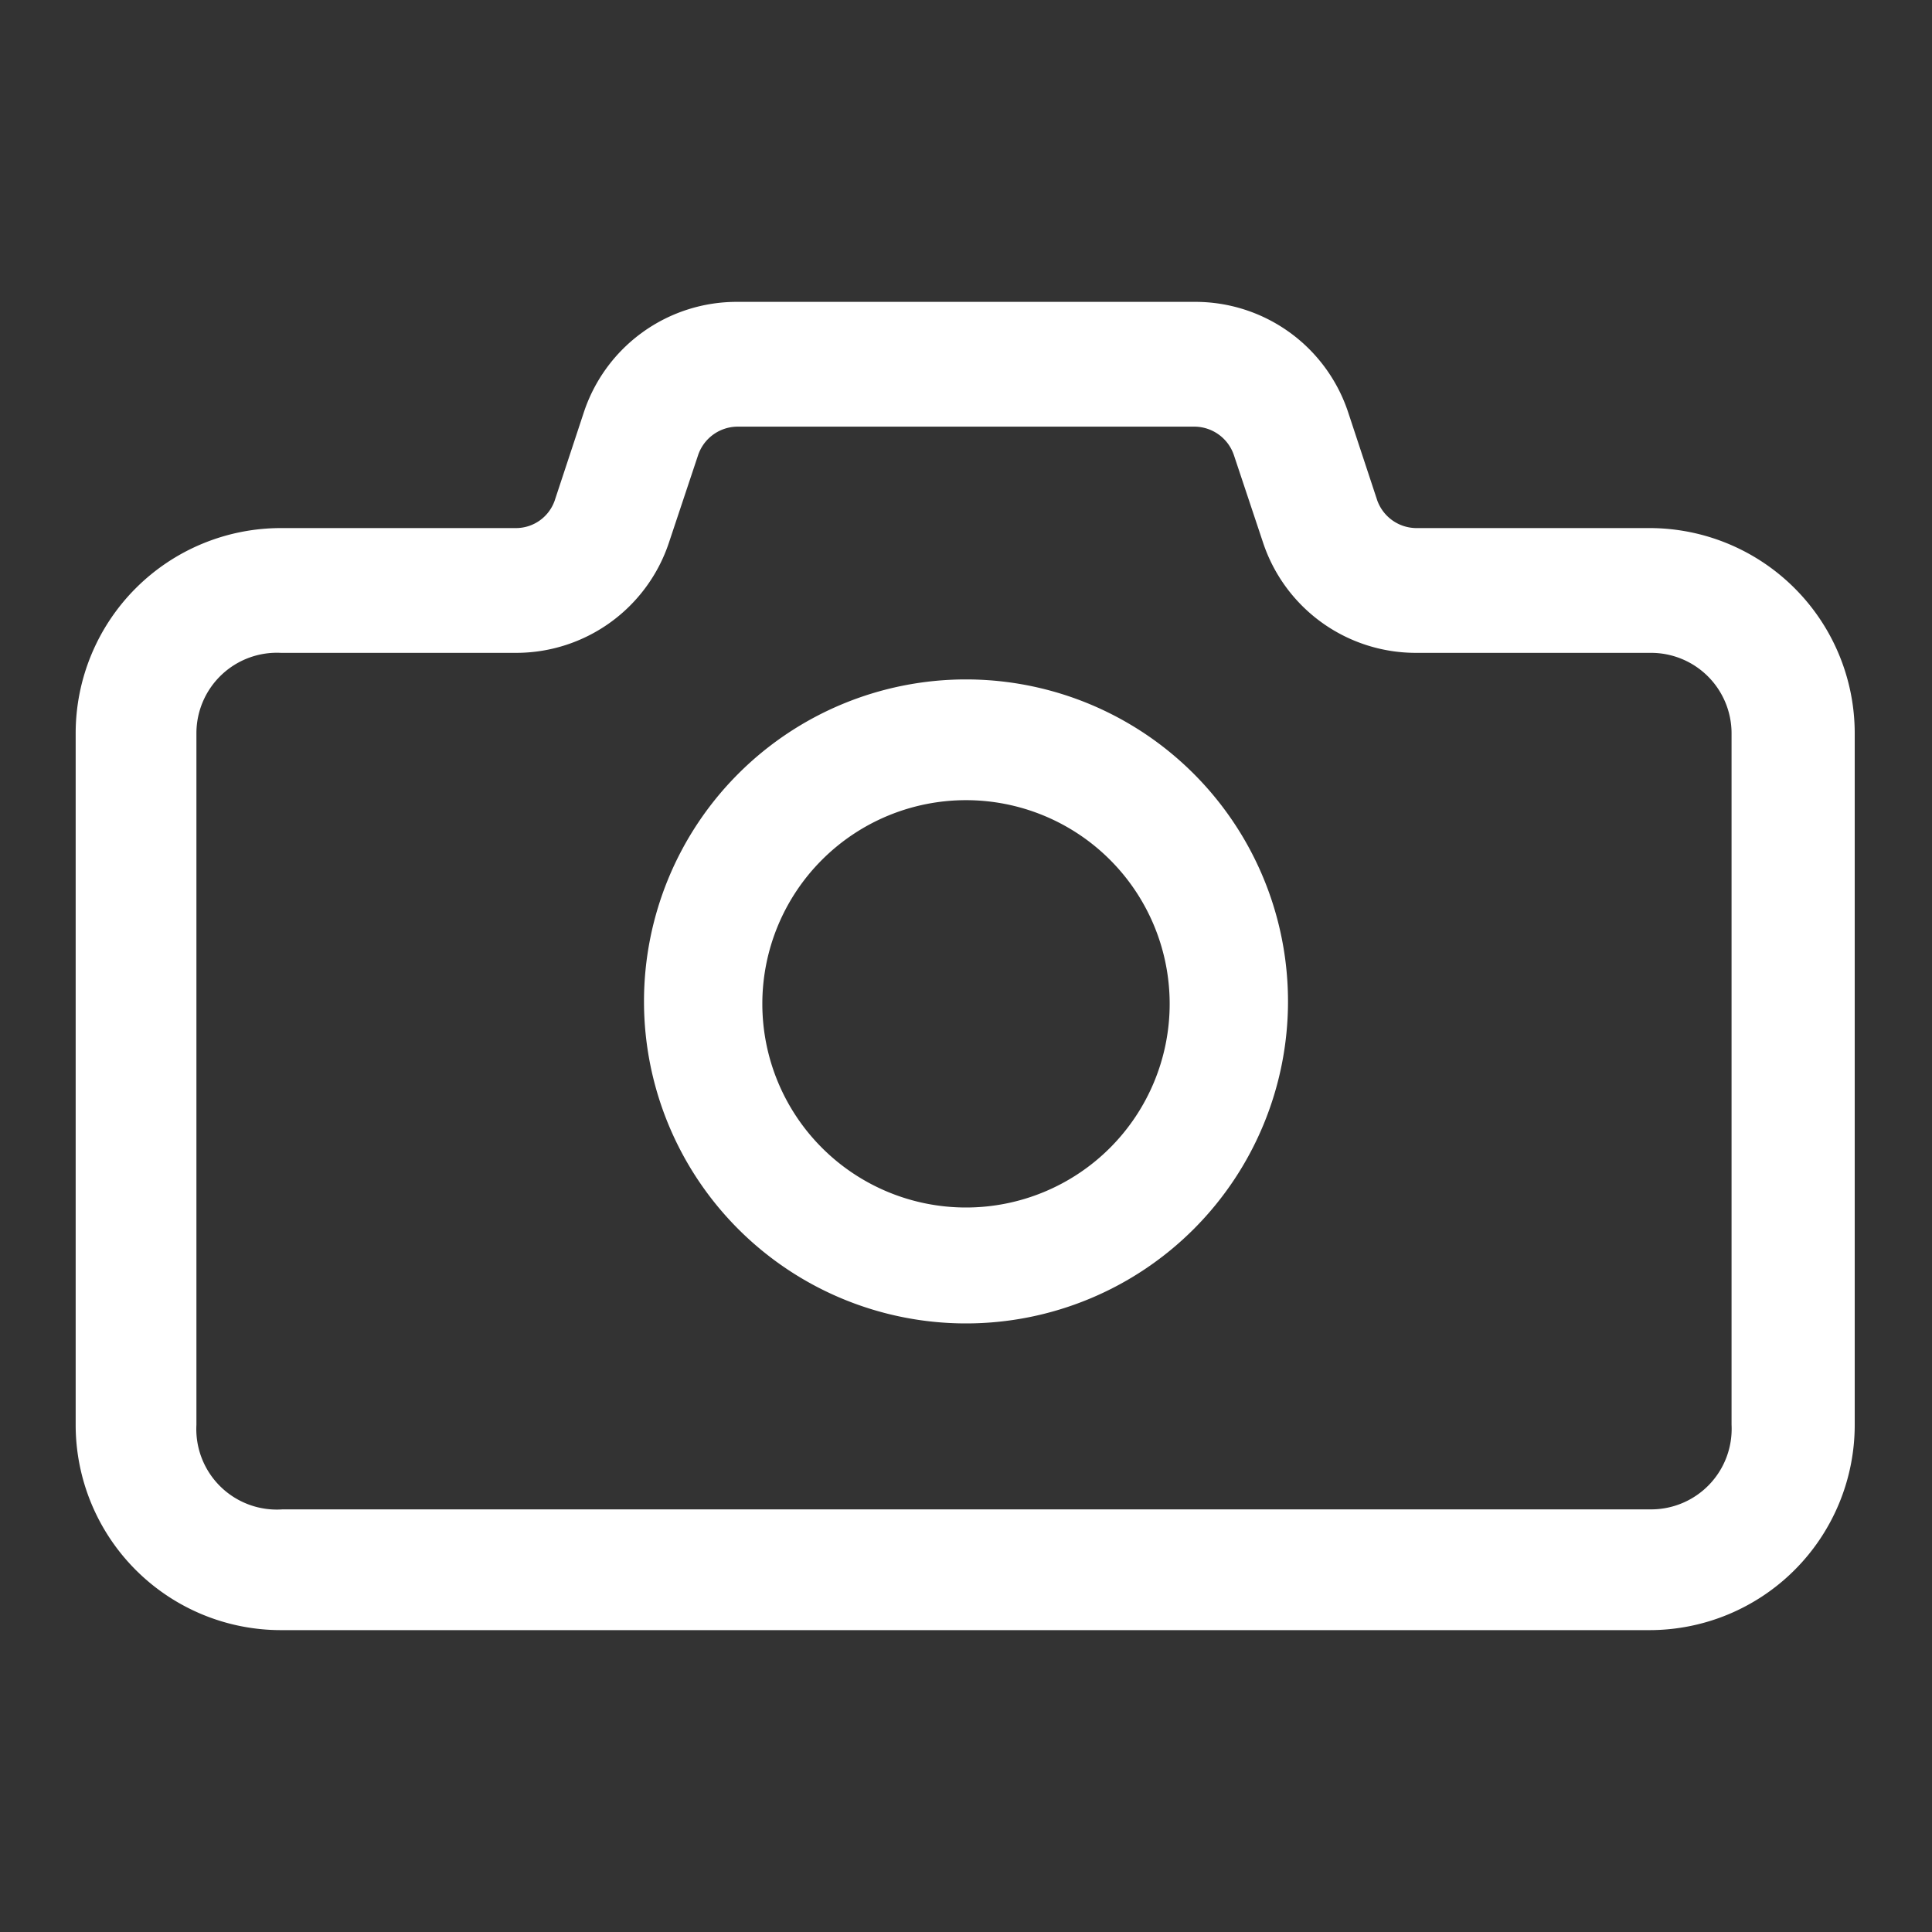 <!-- icon666.com - MILLIONS vector ICONS FREE --><svg id="Layer_1" viewBox="0 0 24 24" xmlns="http://www.w3.org/2000/svg" data-name="Layer 1"><rect x="0" y="0" width="24" height="24" fill="#333333" stroke="none"/><path d="m20.51 6.56h-2.92a.52.52 0 0 1 -.48-.34l-.36-1.09a2 2 0 0 0 -1.92-1.38h-5.66a2 2 0 0 0 -1.92 1.38l-.36 1.09a.51.51 0 0 1 -.48.34h-2.92a2.55 2.55 0 0 0 -2.55 2.55v8.59a2.55 2.55 0 0 0 2.55 2.55h17a2.55 2.55 0 0 0 2.55-2.55v-8.59a2.55 2.55 0 0 0 -2.53-2.55zm1 11.14a1 1 0 0 1 -1 1.05h-17a1 1 0 0 1 -1.07-1.05v-8.59a1 1 0 0 1 1.05-1h2.92a2 2 0 0 0 1.9-1.37l.36-1.08a.52.52 0 0 1 .5-.36h5.66a.52.52 0 0 1 .5.36l.36 1.08a2 2 0 0 0 1.9 1.37h2.92a1 1 0 0 1 1 1z" fill="#000000" style="fill: rgb(255, 255, 255);"></path><path d="m12 8.44a4 4 0 1 0 4 4 4 4 0 0 0 -4-4zm0 6.56a2.53 2.53 0 1 1 2.53-2.53 2.53 2.53 0 0 1 -2.53 2.53z" fill="#000000" style="fill: rgb(255, 255, 255);"></path></svg>